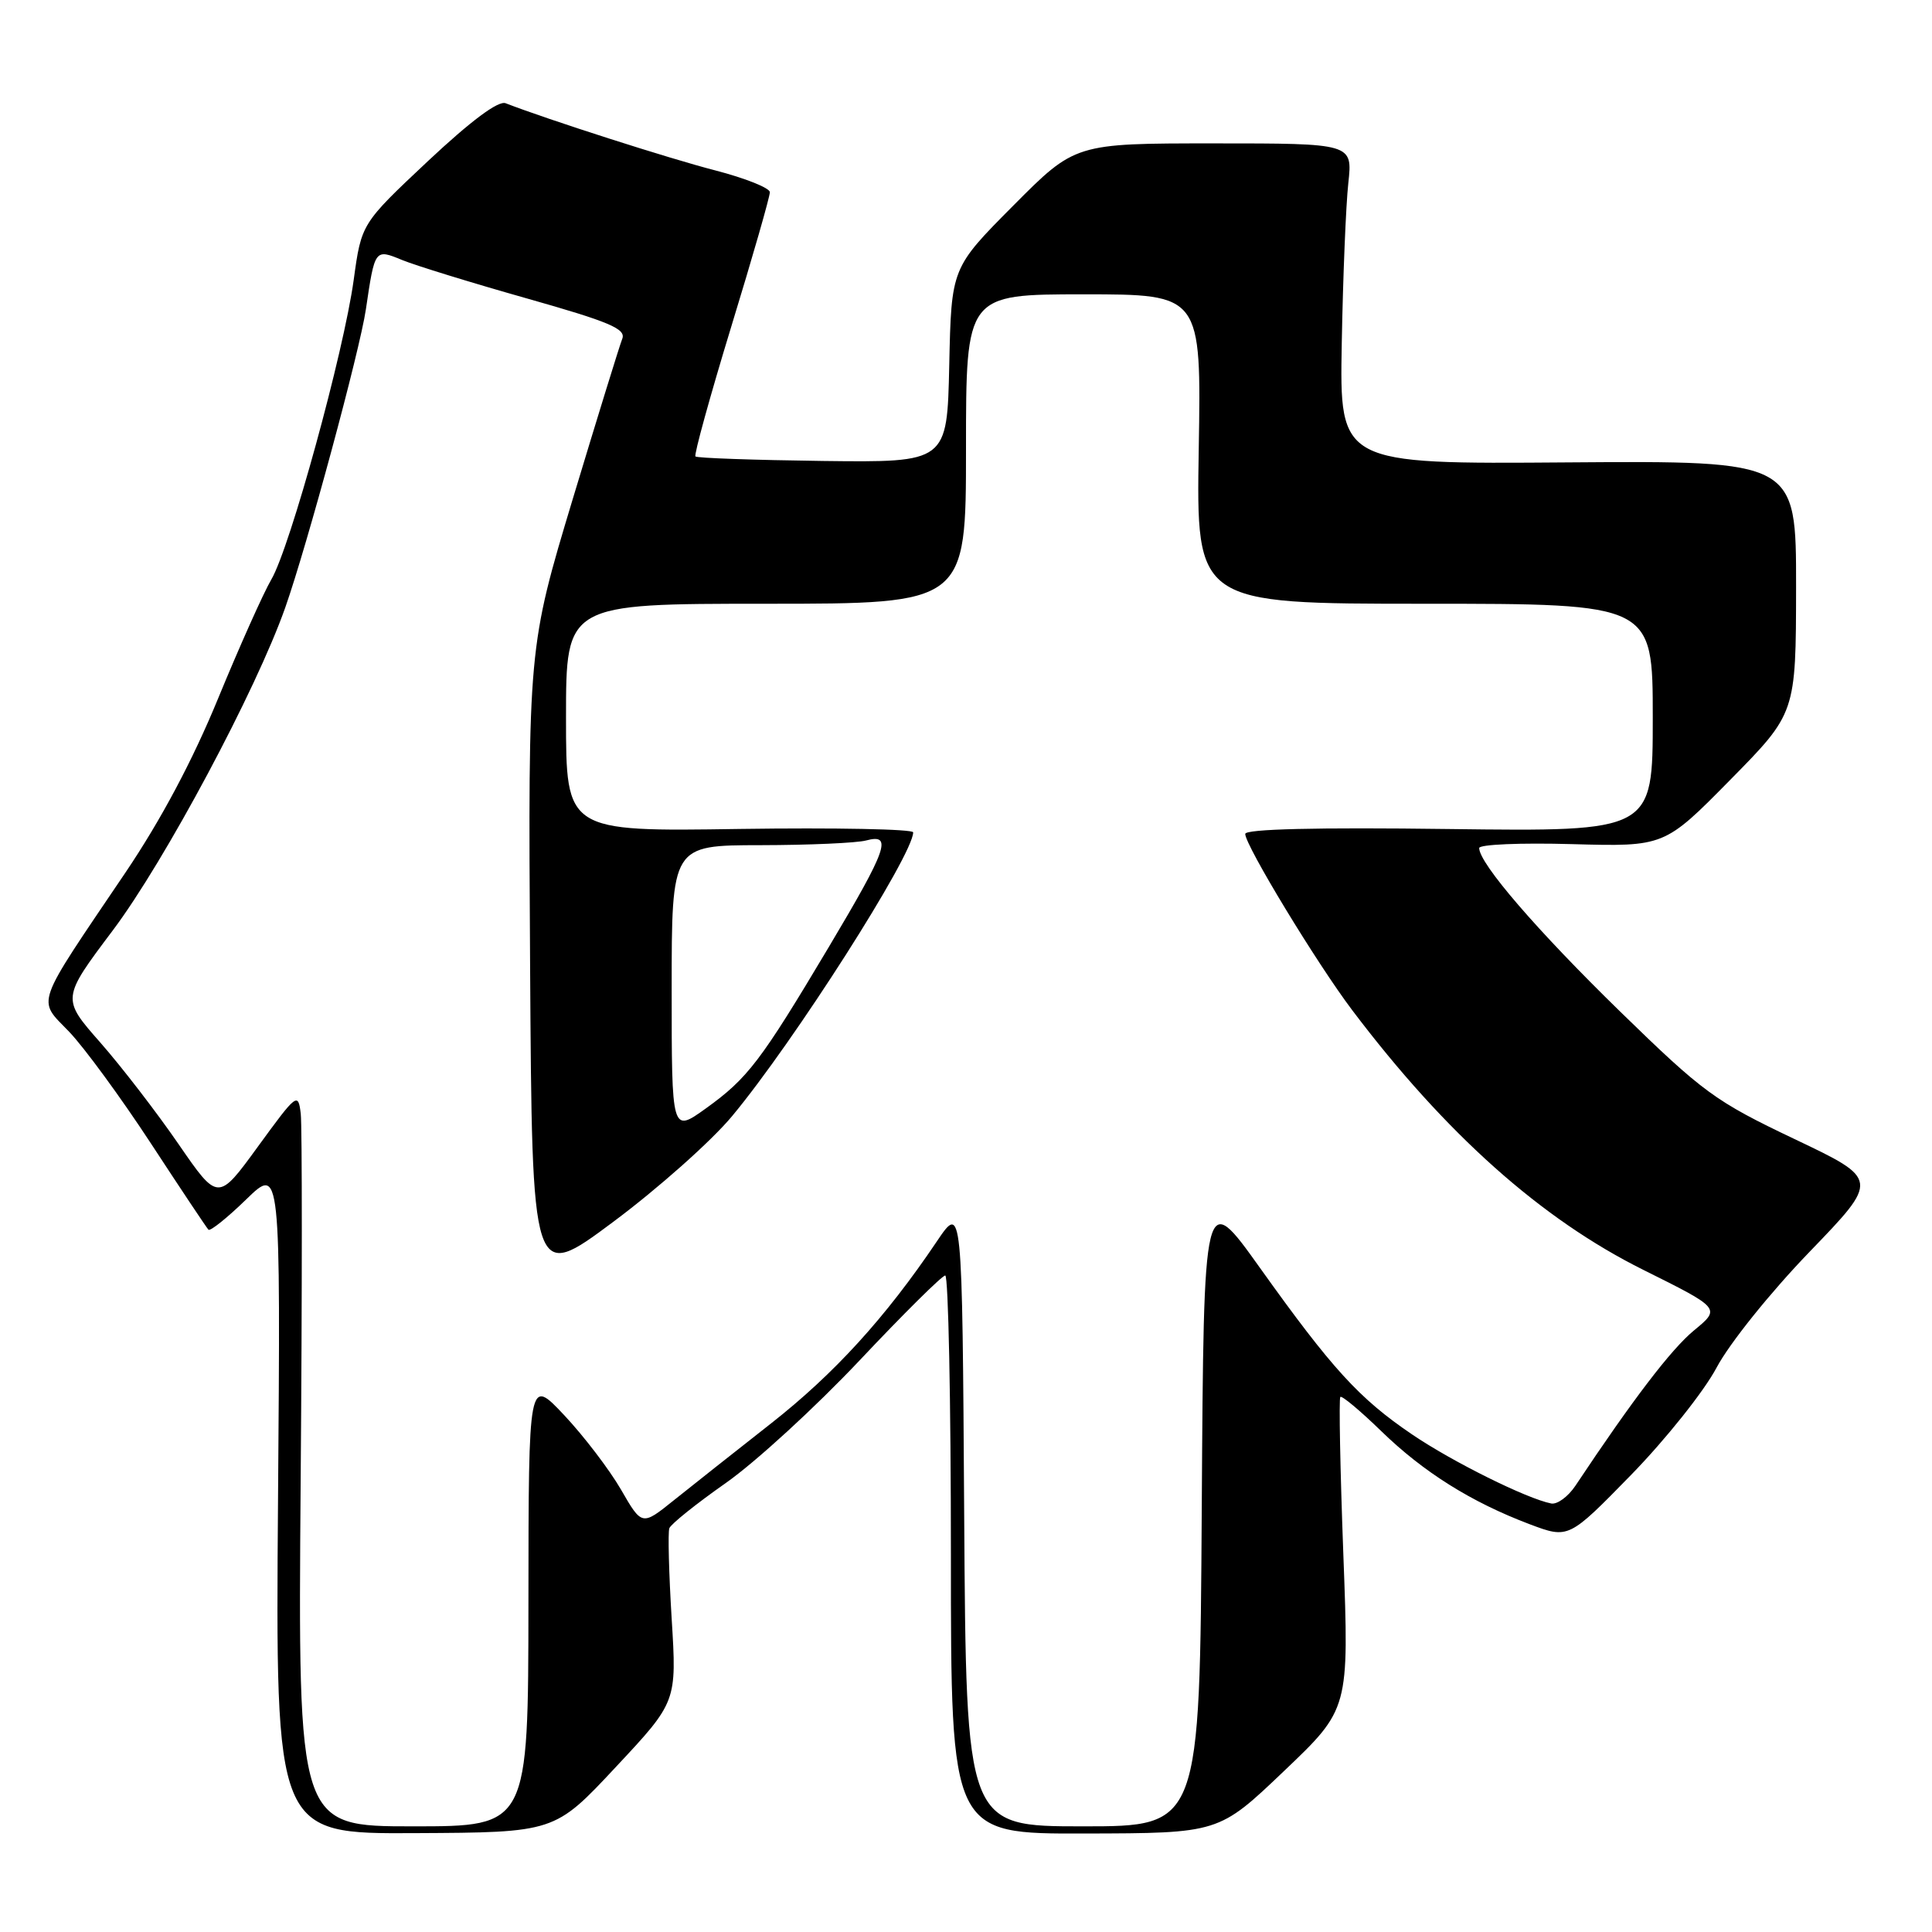 <?xml version="1.0" encoding="UTF-8" standalone="no"?>
<!DOCTYPE svg PUBLIC "-//W3C//DTD SVG 1.1//EN" "http://www.w3.org/Graphics/SVG/1.1/DTD/svg11.dtd" >
<svg xmlns="http://www.w3.org/2000/svg" xmlns:xlink="http://www.w3.org/1999/xlink" version="1.1" viewBox="0 0 256 256">
 <g >
 <path fill="currentColor"
d=" M 81.59 234.15 C 89.68 225.50 89.68 225.50 89.00 214.50 C 88.63 208.45 88.49 203.05 88.69 202.50 C 88.89 201.95 92.26 199.25 96.18 196.50 C 100.10 193.75 108.07 186.44 113.90 180.26 C 119.73 174.07 124.84 169.01 125.25 169.01 C 125.66 169.00 126.00 185.65 126.00 206.00 C 126.00 243.00 126.00 243.00 143.75 242.95 C 161.50 242.91 161.50 242.91 170.13 234.68 C 178.77 226.45 178.77 226.45 178.00 205.98 C 177.58 194.71 177.40 185.32 177.60 185.10 C 177.80 184.89 180.22 186.91 182.99 189.60 C 188.60 195.06 194.93 199.03 202.67 201.96 C 207.85 203.91 207.85 203.91 216.14 195.42 C 220.70 190.74 225.80 184.35 227.46 181.21 C 229.16 178.01 234.56 171.28 239.76 165.89 C 249.03 156.28 249.03 156.28 237.76 150.92 C 227.26 145.92 225.70 144.78 214.67 134.03 C 203.67 123.30 196.00 114.41 196.00 112.37 C 196.00 111.89 201.52 111.66 208.27 111.85 C 220.54 112.19 220.54 112.19 229.25 103.35 C 237.97 94.50 237.97 94.50 237.99 77.77 C 238.00 61.05 238.00 61.05 207.75 61.27 C 177.50 61.50 177.50 61.50 177.79 45.50 C 177.95 36.70 178.34 27.14 178.66 24.25 C 179.23 19.00 179.23 19.00 160.84 19.00 C 142.46 19.00 142.46 19.00 134.26 27.25 C 126.06 35.50 126.06 35.50 125.78 48.39 C 125.50 61.28 125.50 61.28 109.02 61.08 C 99.95 60.96 92.36 60.70 92.15 60.48 C 91.94 60.27 94.07 52.54 96.89 43.30 C 99.72 34.06 102.02 26.04 102.01 25.47 C 102.01 24.91 98.75 23.61 94.78 22.58 C 88.74 21.03 72.50 15.82 67.00 13.68 C 66.03 13.30 62.42 15.99 56.69 21.36 C 47.89 29.63 47.89 29.63 46.87 37.07 C 45.55 46.67 38.44 72.54 35.96 76.77 C 34.91 78.56 31.73 85.67 28.90 92.55 C 25.52 100.78 21.32 108.66 16.63 115.61 C 4.42 133.68 4.91 132.29 9.16 136.71 C 11.16 138.80 16.03 145.45 19.99 151.50 C 23.95 157.55 27.38 162.70 27.62 162.94 C 27.85 163.18 30.10 161.38 32.61 158.94 C 37.18 154.50 37.18 154.50 36.84 198.75 C 36.50 243.00 36.50 243.00 55.00 242.90 C 73.50 242.81 73.50 242.81 81.59 234.15 Z  M 39.84 196.25 C 40.04 171.09 40.04 149.18 39.85 147.56 C 39.51 144.72 39.32 144.87 34.19 151.91 C 28.89 159.20 28.89 159.20 23.65 151.59 C 20.77 147.40 16.11 141.35 13.29 138.14 C 8.16 132.31 8.16 132.31 14.94 123.29 C 21.83 114.13 33.95 91.44 37.80 80.50 C 40.70 72.25 47.67 46.49 48.48 41.00 C 49.67 32.95 49.66 32.96 53.30 34.46 C 55.06 35.18 62.48 37.47 69.80 39.54 C 80.78 42.65 82.98 43.58 82.45 44.90 C 82.10 45.78 79.15 55.33 75.89 66.13 C 69.98 85.76 69.98 85.76 70.24 127.84 C 70.50 169.92 70.50 169.92 81.26 161.90 C 87.18 157.49 94.27 151.19 97.00 147.90 C 105.17 138.09 121.00 113.28 121.00 110.29 C 121.00 109.86 110.65 109.66 98.00 109.84 C 75.00 110.19 75.00 110.19 75.00 95.09 C 75.00 80.00 75.00 80.00 101.50 80.00 C 128.00 80.00 128.00 80.00 128.00 59.50 C 128.00 39.00 128.00 39.00 143.59 39.00 C 159.18 39.00 159.18 39.00 158.84 59.50 C 158.50 80.00 158.50 80.00 188.75 80.00 C 219.00 80.00 219.00 80.00 219.00 95.10 C 219.00 110.19 219.00 110.19 192.00 109.85 C 174.43 109.62 165.00 109.85 165.00 110.50 C 165.00 112.02 174.48 127.64 179.18 133.86 C 191.55 150.23 204.21 161.53 217.76 168.27 C 228.01 173.37 228.01 173.37 224.46 176.29 C 221.44 178.78 216.38 185.40 208.75 196.87 C 207.78 198.32 206.34 199.37 205.55 199.22 C 202.31 198.59 192.44 193.69 187.11 190.07 C 180.10 185.32 176.49 181.36 166.96 168.01 C 159.50 157.56 159.50 157.56 159.24 199.78 C 158.98 242.00 158.98 242.00 143.50 242.00 C 128.02 242.00 128.02 242.00 127.76 200.75 C 127.50 159.50 127.50 159.50 124.13 164.50 C 117.32 174.61 110.55 182.03 102.13 188.64 C 97.38 192.37 91.60 196.94 89.28 198.80 C 85.06 202.19 85.06 202.19 82.28 197.37 C 80.75 194.73 77.37 190.30 74.77 187.53 C 70.04 182.50 70.04 182.50 70.02 212.25 C 70.00 242.00 70.00 242.00 54.74 242.00 C 39.48 242.00 39.48 242.00 39.84 196.25 Z  M 89.00 131.06 C 89.00 112.00 89.00 112.00 100.75 111.99 C 107.21 111.98 113.51 111.70 114.75 111.37 C 118.30 110.42 117.60 112.43 109.83 125.47 C 100.78 140.66 99.08 142.88 93.52 146.88 C 89.00 150.12 89.00 150.12 89.00 131.06 Z "/>
</g>
</svg>